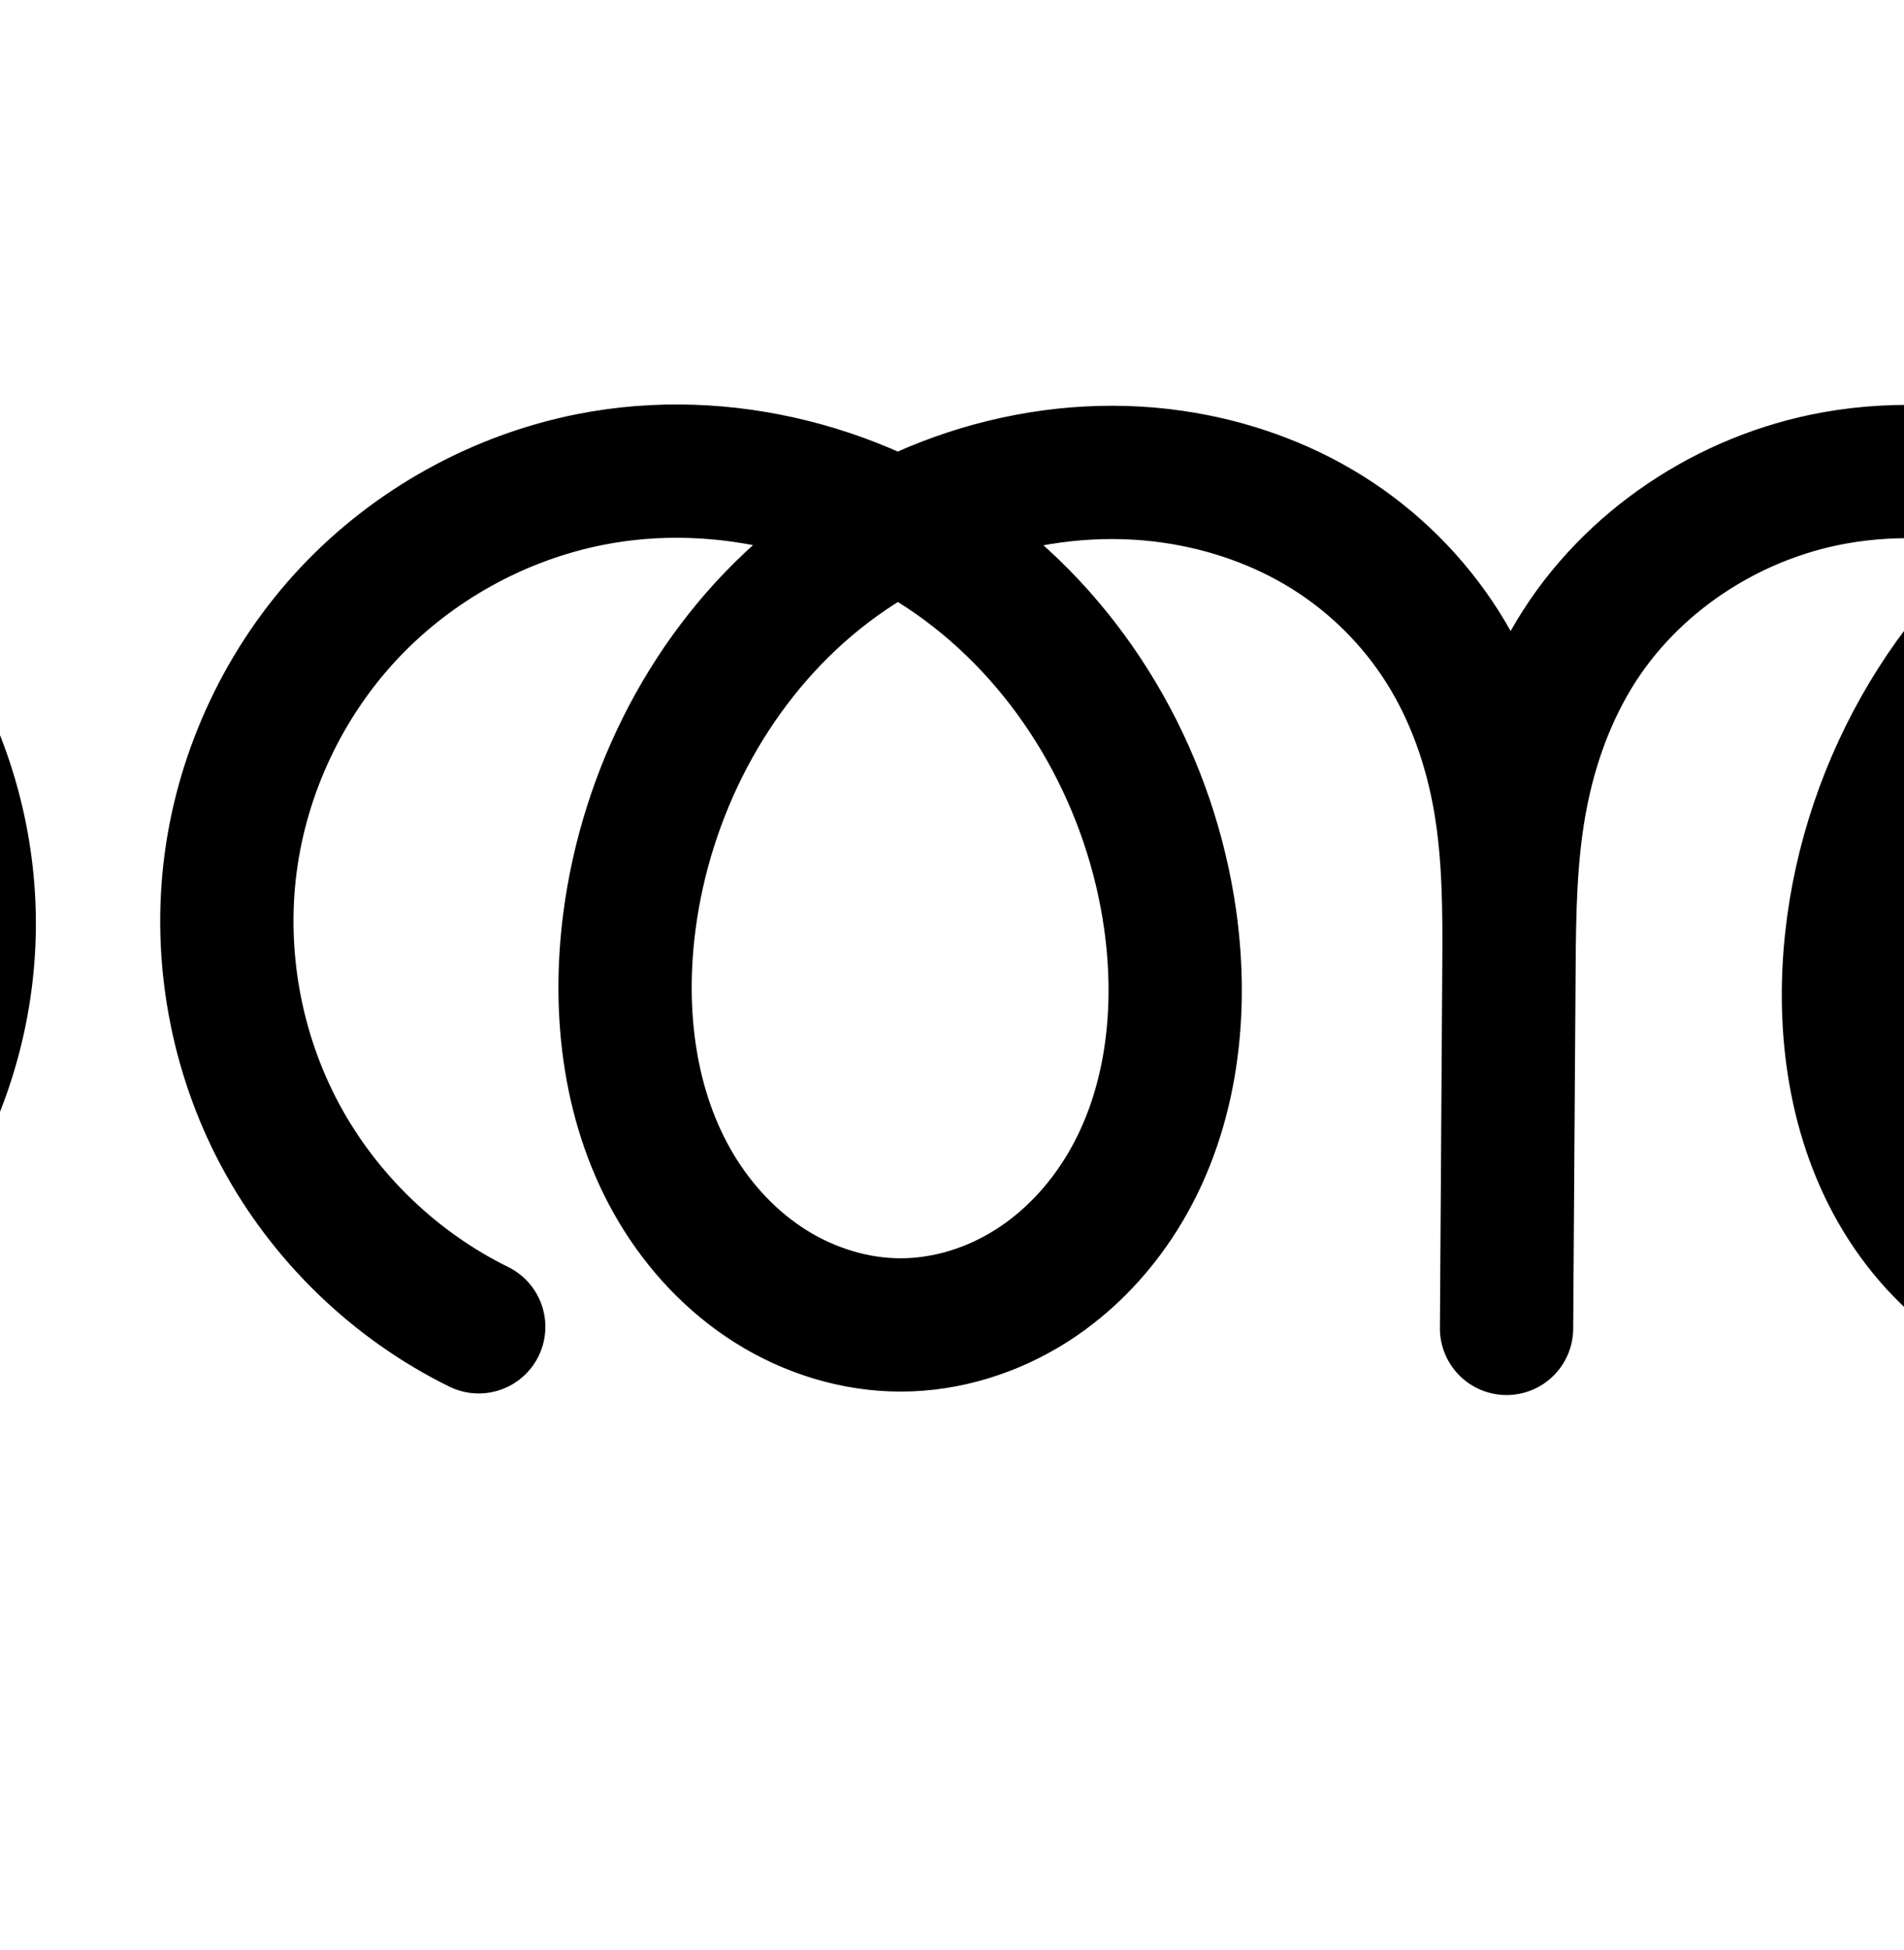 <?xml version="1.0" encoding="UTF-8" standalone="no"?>
<!-- Created with Inkscape (http://www.inkscape.org/) -->

<svg
   xmlns:dc="http://purl.org/dc/elements/1.1/"
   xmlns:cc="http://creativecommons.org/ns#"
   xmlns:rdf="http://www.w3.org/1999/02/22-rdf-syntax-ns#"
   xmlns:svg="http://www.w3.org/2000/svg"
   xmlns="http://www.w3.org/2000/svg"
   xmlns:sodipodi="http://sodipodi.sourceforge.net/DTD/sodipodi-0.dtd"
   xmlns:inkscape="http://www.inkscape.org/namespaces/inkscape"
   width="2000"
   height="2048"
   id="svg2992"
   version="1.1"
   inkscape:version="0.91 r13725"
   sodipodi:docname="ത്ത.svg">
  <defs
     id="defs5498">
    <inkscape:path-effect
       effect="spiro"
       id="path-effect3891"
       is_visible="true" />
    <inkscape:path-effect
       effect="spiro"
       id="path-effect4141-3-4-6-8"
       is_visible="true" />
    <inkscape:path-effect
       effect="spiro"
       id="path-effect4141-3-4-6-8-9"
       is_visible="true" />
    <inkscape:path-effect
       effect="spiro"
       id="path-effect4141-3-4-6-8-9-5"
       is_visible="true" />
    <inkscape:path-effect
       effect="spiro"
       id="path-effect4141-3-4-6-8-9-5-5"
       is_visible="true" />
    <inkscape:path-effect
       effect="spiro"
       id="path-effect4141-3-4-6-8-9-5-5-5"
       is_visible="true" />
    <inkscape:path-effect
       effect="spiro"
       id="path-effect4141-3-4-6-8-9-5-5-5-3"
       is_visible="true" />
    <inkscape:path-effect
       effect="spiro"
       id="path-effect4141-3-4-6-8-9-5-5-5-1"
       is_visible="true" />
    <inkscape:path-effect
       effect="spiro"
       id="path-effect4141-3-4-6-8-9-5-5-5-9"
       is_visible="true" />
    <inkscape:path-effect
       effect="spiro"
       id="path-effect4141-3-4-6-8-9-5-5-5-0"
       is_visible="true" />
    <inkscape:path-effect
       effect="spiro"
       id="path-effect4141-3-4-6-8-9-5-5-5-0-0"
       is_visible="true" />
    <inkscape:path-effect
       effect="spiro"
       id="path-effect4141-3-4-6-8-9-5-5-5-4"
       is_visible="true" />
    <inkscape:path-effect
       effect="spiro"
       id="path-effect4141-3-4-6-8-9-5-5-5-4-8"
       is_visible="true" />
    <inkscape:path-effect
       effect="spiro"
       id="path-effect4141-3-4-6-8-9-5-5-5-0-2"
       is_visible="true" />
    <inkscape:path-effect
       effect="spiro"
       id="path-effect4141-3-4-6-8-9-5-5-5-0-2-4"
       is_visible="true" />
    <inkscape:path-effect
       effect="spiro"
       id="path-effect4141-3-4-6-8-9-5-5-5-7"
       is_visible="true" />
  </defs>
  <sodipodi:namedview
     inkscape:window-height="844"
     inkscape:window-width="1600"
     inkscape:pageshadow="2"
     inkscape:pageopacity="0.0"
     borderopacity="1.0"
     bordercolor="#666666"
     pagecolor="#ffffff"
     id="base"
     showgrid="true"
     showguides="true"
     inkscape:guide-bbox="true"
     inkscape:zoom="0.32102648"
     inkscape:cx="1650.3256"
     inkscape:cy="-631.64378"
     inkscape:window-x="1600"
     inkscape:window-y="0"
     inkscape:current-layer="layer1"
     inkscape:window-maximized="1">
    <inkscape:grid
       type="xygrid"
       id="grid3769"
       empspacing="3"
       visible="true"
       enabled="true"
       snapvisiblegridlinesonly="true"
       spacingx="4px"
       units="px"
       dotted="true"
       spacingy="4px" />
    <sodipodi:guide
       orientation="0,1"
       position="-1040,1600"
       id="guide2985" />
    <sodipodi:guide
       orientation="0,1"
       position="-480,600"
       id="guide3939"
       inkscape:label=""
       inkscape:color="rgb(0,0,255)" />
  </sodipodi:namedview>
  <g
     inkscape:label="Layer 1"
     inkscape:groupmode="layer"
     id="layer1"
     transform="translate(0,1048)">
    <path
       style="fill:none;fill-rule:evenodd;stroke:#000000;stroke-width:140;stroke-linecap:round;stroke-linejoin:round;stroke-miterlimit:4;stroke-dasharray:none;stroke-opacity:1"
       d="m 2656.631,346.096 c 82.868,-35.371 155.115,-95.21 205.302,-170.041 50.186,-74.831 78.129,-164.383 79.404,-254.475 1.275,-90.093 -24.122,-180.399 -72.17,-256.621 -48.048,-76.221 -118.573,-138.081 -200.406,-175.784 -75.288,-34.687 -159.736,-48.902 -242.335,-41.901 -82.598,7.001 -163.189,35.088 -232.869,79.991 -139.359,89.806 -230.941,246.947 -248.771,411.775 -10.051,92.911 3.024,190.666 51.695,270.445 24.336,39.889 57.362,74.72 97.049,99.385 39.687,24.664 86.089,38.935 132.815,38.764 47.251,-0.173 94.05,-15.112 133.871,-40.547 39.822,-25.435 72.73,-61.126 96.779,-101.8 48.096,-81.348 59.974,-180.273 49.227,-274.163 -15.954,-139.378 -81.808,-274.102 -188.204,-365.538 -106.396,-91.437 -253.521,-136.496 -391.567,-111.515 -111.53,20.183 -214.269,88.094 -272.878,185.106 -29.305,48.506 -47.83,103.097 -57.523,158.932 -9.693,55.836 -10.587,112.777 -10.97,169.447 l -2.568,379.601 2.498,-381.909 c 0.377,-57.622 0.18,-115.566 -9.573,-172.358 -9.753,-56.792 -29.105,-112.242 -59.845,-160.981 -30.74,-48.739 -72.62,-90.388 -121.507,-120.892 -48.887,-30.504 -104.45,-49.886 -161.468,-58.211 -135.642,-19.806 -278.015,24.618 -382.681,113.139 -104.666,88.522 -171.447,218.762 -188.921,354.724 -12.279,95.541 -0.119,196.636 49.314,279.312 24.716,41.338 58.532,77.482 99.31,103.11 40.779,25.628 88.575,40.504 136.738,40.438 48.296,-0.066 96.181,-15.158 136.954,-41.044 40.773,-25.886 74.487,-62.326 98.993,-103.944 49.011,-83.234 60.305,-184.793 46.85,-280.443 -19.877,-141.299 -93.649,-275.392 -206.1,-363.227 -112.451,-87.835 -263.016,-126.97 -402.996,-99.291 -96.412,19.064 -186.472,69.011 -253.698,140.701 -67.226,71.69 -111.288,164.77 -124.123,262.207 -12.835,97.437 5.62,198.753 51.988,285.406 46.368,86.653 120.421,158.218 208.608,201.598"
       id="path4139-1-0-4-2-2-4-3-2"
       inkscape:path-effect="#path-effect4141-3-4-6-8-9-5-5-5"
       inkscape:original-d="m 2656.6311,346.0955 c 0,0 260.8181,-716.34808 12.1293,-856.92013 -247.3405,-139.81 -665.9379,171.7355 -723.9747,449.86483 -33.7867,161.9158 116.1592,409.56208 281.5597,408.5934 167.2666,-0.97961 304.0985,-251.003483 279.8771,-416.51 -36.2403,-247.63182 -332.2291,-513.90494 -579.7707,-477.05325 -203.2945,30.26459 -339.8132,283.21069 -341.3712,513.485146 l -2.5683,379.600504 2.4985,-381.908504 C 1586.7645,-302.81125 1437.8581,-518.01414 1232.6171,-547.19488 988.84724,-581.85357 696.7422,-322.94719 661.01526,-79.3316 636.34137,88.915247 776.33212,344.1216 946.37756,343.5284 1116.6589,342.93438 1257.5363,86.002163 1229.1745,-81.9017 1186.7134,-333.27458 855.36378,-642.56389 620.07856,-544.42043 343.93909,-429.23562 117.34602,47.502163 502.85376,345.4915"
       inkscape:connector-curvature="0"
       sodipodi:nodetypes="caaaaascsaaaaac" />
    <path
       style="color:#000000;font-style:normal;font-variant:normal;font-weight:normal;font-stretch:normal;font-size:medium;line-height:normal;font-family:sans-serif;text-indent:0;text-align:start;text-decoration:none;text-decoration-line:none;text-decoration-style:solid;text-decoration-color:#000000;letter-spacing:normal;word-spacing:normal;text-transform:none;direction:ltr;block-progression:tb;writing-mode:lr-tb;baseline-shift:baseline;text-anchor:start;white-space:normal;clip-rule:nonzero;display:inline;overflow:visible;visibility:visible;opacity:1;isolation:auto;mix-blend-mode:normal;color-interpolation:sRGB;color-interpolation-filters:linearRGB;solid-color:#000000;solid-opacity:1;fill:#000000;fill-opacity:1;fill-rule:evenodd;stroke:none;stroke-width:140;stroke-linecap:round;stroke-linejoin:round;stroke-miterlimit:4;stroke-dasharray:none;stroke-dashoffset:0;stroke-opacity:1;color-rendering:auto;image-rendering:auto;shape-rendering:auto;text-rendering:auto;enable-background:accumulate"
       d="m -499.902,-617.488 c -17.773,-0.192 -35.558,0.462 -53.285,1.965 -65.865,5.582 -130.137,22.796 -189.857,49.977 -97.932,-44.904 -208.491,-61.889 -316.67,-42.312 -131.193,23.741 -250.474,102.165 -320.328,217.791 -2.38,3.94 -4.543,7.967 -6.797,11.959 -3.846,-6.864 -7.836,-13.671 -12.062,-20.373 -36.445,-57.785 -85.727,-106.788 -143.658,-142.936 -57.799,-36.065 -122.456,-58.459 -188.41,-68.09 -102.556,-14.975 -206.522,1.488 -299.697,42.684 -104.657,-46.242 -222.537,-61.855 -336.533,-39.314 -111.099,21.968 -213.715,78.878 -291.182,161.488 -77.467,82.61 -127.673,188.667 -142.463,300.947 -14.79,112.28 6.238,227.721 59.67,327.574 53.431,99.853 137.809,181.396 239.43,231.385 a 70.007,70.007 0 1 0 61.797,-125.625 c -74.753,-36.772 -138.482,-98.36 -177.787,-171.812 -39.305,-73.453 -55.187,-160.642 -44.307,-243.236 10.88,-82.594 48.798,-162.698 105.783,-223.467 56.985,-60.769 134.489,-103.754 216.215,-119.914 51.238,-10.131 104.954,-9.496 157.236,0.562 -111.135,100.252 -180.457,240.26 -199.307,386.934 -13.819,107.528 -1.074,224.249 58.662,324.156 29.925,50.049 71.02,94.326 122.143,126.455 51.31,32.247 111.442,51.258 174.082,51.172 62.815,-0.086 123.061,-19.368 174.377,-51.947 51.128,-32.46 92.109,-77.11 121.793,-127.521 59.257,-100.636 71.008,-217.944 55.848,-325.713 -20.549,-146.081 -91.61,-284.324 -202.356,-383.369 42.021,-7.668 84.851,-8.968 126.367,-2.906 48.083,7.021 94.552,23.389 134.527,48.332 39.842,24.861 74.321,59.154 99.356,98.848 25.032,39.689 41.637,86.427 50.062,135.486 8.435,49.118 8.938,102.897 8.564,160.053 l -2.494,381.438 -0,0.455 0,0.016 a 70.007,70.007 0 0 0 139.996,0.932 l 0,-0.016 2.568,-379.586 c 0.381,-56.251 1.494,-109.299 9.939,-157.947 8.437,-48.602 24.434,-94.921 48.471,-134.707 47.363,-78.398 133.56,-135.797 225.428,-152.422 46.374,-8.392 94.799,-6.99 142.063,2.617 -115.811,104.076 -189.065,251.362 -205.787,405.941 -11.313,104.584 2.522,217.706 61.531,314.43 29.565,48.461 69.864,91.313 119.857,122.383 50.182,31.187 108.872,49.534 170.02,49.311 61.837,-0.226 120.987,-19.421 171.297,-51.555 50.113,-32.008 90.197,-75.852 119.354,-125.166 58.18,-98.403 70.559,-212.551 58.518,-317.75 C -415.07,-219.596 -483.11,-364.124 -595.889,-467.721 c 18.023,-3.93 36.243,-6.753 54.523,-8.303 70.652,-5.988 143.311,6.325 207.133,35.729 69.287,31.922 129.799,85 170.48,149.535 40.681,64.535 62.474,142.022 61.395,218.301 -1.08,76.279 -25.058,153.119 -67.549,216.477 -42.491,63.358 -104.482,114.702 -174.645,144.65 a 70.007,70.007 0 1 0 54.959,128.76 C -194.018,376.633 -111.514,308.3 -53.633,221.996 4.248,135.692 36.156,33.427 37.627,-70.479 39.098,-174.384 10.096,-277.51 -45.318,-365.418 -100.733,-453.326 -181.269,-523.966 -275.65,-567.449 c -70.488,-32.476 -147.238,-49.205 -224.252,-50.039 z m -1530.521,208.867 c 12.689,7.911 24.967,16.439 36.707,25.609 96.919,75.703 162.472,194.123 179.871,317.813 11.75,83.531 0.913,169.341 -37.852,235.174 -19.327,32.823 -45.774,61.054 -76.191,80.365 -30.23,19.192 -65.754,30.094 -99.531,30.141 -33.686,0.046 -69.148,-10.696 -99.395,-29.705 -30.435,-19.127 -56.971,-47.139 -76.478,-79.766 -39.129,-65.443 -50.703,-150.913 -39.965,-234.467 15.32,-119.203 74.668,-234.058 164.695,-310.199 15.118,-12.786 31.28,-24.402 48.139,-34.965 z M -743.59,-406 c 14.758,9.686 28.957,20.172 42.283,31.625 91.447,78.59 150.223,197.594 164.281,320.412 9.453,82.581 -1.925,166.283 -39.938,230.576 -18.94,32.034 -44.673,59.57 -74.203,78.432 -29.334,18.736 -63.782,29.422 -96.447,29.541 -32.305,0.118 -66.418,-10.077 -95.609,-28.219 -29.38,-18.259 -55.134,-45.069 -74.24,-76.387 a 70.007,70.007 0 0 0 -0.002,0 C -955.799,117.146 -968.11,34.76 -959.322,-46.479 -943.797,-189.997 -862.674,-328.592 -743.59,-406 Z"
       id="path4139-1-0-4-2-2-4-3-2-5"
       inkscape:connector-curvature="0" />
    <path
       style="fill:none;fill-rule:evenodd;stroke:#000000;stroke-width:120;stroke-linecap:round;stroke-linejoin:round;stroke-miterlimit:4;stroke-dasharray:none;stroke-opacity:1"
       d="m 4451.794,1055.849 c 55.868,-23.847 104.576,-64.189 138.411,-114.639 33.835,-50.45 52.673,-110.824 53.533,-171.563 0.86,-60.739 -16.263,-121.622 -48.656,-173.009 -32.393,-51.387 -79.94,-93.092 -135.111,-118.51 -50.758,-23.385 -107.692,-32.969 -163.378,-28.249 -55.686,4.72 -110.019,23.656 -156.996,53.929 -93.953,60.546 -155.697,166.488 -167.718,277.612 -6.776,62.639 2.039,128.544 34.852,182.329 16.407,26.893 38.672,50.375 65.429,67.004 26.756,16.628 58.04,26.249 89.542,26.134 31.856,-0.116 63.407,-10.188 90.254,-27.336 26.847,-17.148 49.034,-41.21 65.246,-68.632 32.426,-54.844 40.434,-121.537 33.188,-184.836 -10.756,-93.966 -55.154,-184.795 -126.884,-246.44 -71.73,-61.645 -170.92,-92.024 -263.988,-75.182 -75.192,13.607 -144.457,59.392 -183.97,124.796 -19.757,32.702 -32.246,69.506 -38.781,107.15 -6.535,37.644 -7.137,76.032 -7.396,114.238 l -1.731,255.92 1.684,-257.476 c 0.254,-38.848 0.121,-77.913 -6.454,-116.201 -6.575,-38.288 -19.622,-75.671 -40.347,-108.531 -20.724,-32.859 -48.959,-60.938 -81.918,-81.504 -32.959,-20.565 -70.418,-33.632 -108.859,-39.245 -91.448,-13.353 -187.433,16.597 -257.997,76.277 -70.564,59.68 -115.587,147.485 -127.367,239.149 -8.278,64.412 -0.08,132.569 33.247,188.307 16.663,27.869 39.461,52.237 66.953,69.515 27.492,17.278 59.716,27.307 92.186,27.263 32.56,-0.045 64.844,-10.219 92.332,-27.671 27.488,-17.452 50.218,-42.02 66.739,-70.077 33.042,-56.115 40.657,-124.584 31.585,-189.07 -13.4,-95.261 -63.136,-185.665 -138.949,-244.882 -75.813,-59.217 -177.321,-85.601 -271.693,-66.941 -64.999,12.853 -125.716,46.526 -171.039,94.858 -45.323,48.332 -75.029,111.085 -83.682,176.776 -8.653,65.691 3.789,133.996 35.05,192.416 31.261,58.42 81.186,106.668 140.64,135.914"
       id="path4139-1-0-4-2-2-4-3-2-0"
       inkscape:path-effect="#path-effect4141-3-4-6-8-9-5-5-5-0"
       inkscape:original-d="m 4451.7943,1055.8489 c 0,0 175.8393,-482.95019 8.1774,-577.72155 -166.7529,-94.25763 -448.9644,115.78125 -488.0919,303.29147 -22.7784,109.161 78.3127,276.11998 189.823,275.46698 112.7684,-0.6605 205.0181,-169.22243 188.6885,-280.80422 -24.4326,-166.94931 -223.9834,-346.46628 -390.8719,-321.62146 -137.0578,20.40389 -229.0965,190.936 -230.1469,346.18325 l -1.7314,255.92043 1.6844,-257.47645 c 1.1823,-180.7208 -99.2079,-325.80706 -237.578,-345.48023 -164.3457,-23.36631 -361.2781,151.18411 -385.3646,315.42574 -16.6347,113.42925 77.7447,285.48524 192.3866,285.08534 114.8009,-0.4006 209.7781,-173.62005 190.657,-286.81807 C 3460.8,597.82867 3237.4095,389.31092 3078.7841,455.47761 2892.6154,533.13332 2739.85,854.54208 2999.753,1055.4417"
       inkscape:connector-curvature="0"
       sodipodi:nodetypes="caaaaascsaaaaac" />
    <path
       style="color:#000000;font-style:normal;font-variant:normal;font-weight:normal;font-stretch:normal;font-size:medium;line-height:normal;font-family:sans-serif;text-indent:0;text-align:start;text-decoration:none;text-decoration-line:none;text-decoration-style:solid;text-decoration-color:#000000;letter-spacing:normal;word-spacing:normal;text-transform:none;direction:ltr;block-progression:tb;writing-mode:lr-tb;baseline-shift:baseline;text-anchor:start;white-space:normal;clip-rule:nonzero;display:inline;overflow:visible;visibility:visible;opacity:1;isolation:auto;mix-blend-mode:normal;color-interpolation:sRGB;color-interpolation-filters:linearRGB;solid-color:#000000;solid-opacity:1;fill:#000000;fill-opacity:1;fill-rule:evenodd;stroke:none;stroke-width:120;stroke-linecap:round;stroke-linejoin:round;stroke-miterlimit:4;stroke-dasharray:none;stroke-dashoffset:0;stroke-opacity:1;color-rendering:auto;image-rendering:auto;shape-rendering:auto;text-rendering:auto;enable-background:accumulate"
       d="m 6156.221,1155.838 c -8.261,0.173 -16.519,0.61 -24.76,1.308 -43.924,3.723 -86.705,14.976 -126.721,32.492 -66.974,-29.586 -142.084,-40.537 -215.971,-27.166 -88.229,15.966 -168.466,67.045 -218.264,142.9 -25.332,-38.834 -58.863,-71.823 -98.201,-96.369 -40.597,-25.332 -85.853,-40.981 -131.953,-47.713 -69.812,-10.194 -140.307,0.333 -203.855,27.367 -71.551,-30.468 -151.636,-40.366 -229.416,-24.986 -77.588,15.342 -149.066,54.983 -203.166,112.676 -54.1,57.693 -89.073,131.569 -99.402,209.982 -10.329,78.413 4.32,158.824 41.635,228.559 37.315,69.734 96.088,126.535 167.057,161.445 a 60.006,60.006 0 1 0 52.969,-107.678 c -47.939,-23.582 -89.014,-63.277 -114.221,-110.383 -25.206,-47.106 -35.444,-103.303 -28.467,-156.272 6.977,-52.968 31.418,-104.599 67.963,-143.57 36.545,-38.971 86.499,-66.676 138.91,-77.039 24.598,-4.864 50.184,-5.792 75.654,-3.248 -66.125,67.964 -107.238,157.18 -119.205,250.295 -9.599,74.687 -0.897,156.237 41.262,226.746 21.128,35.336 50.165,66.673 86.523,89.523 36.519,22.952 79.315,36.525 124.195,36.463 45.005,-0.062 87.882,-13.828 124.408,-37.018 36.364,-23.087 65.323,-54.691 86.283,-90.287 41.825,-71.031 49.831,-152.998 39.299,-227.871 -13.022,-92.574 -55.175,-180.475 -121.002,-247.522 18.559,-1.545 37.125,-1.088 55.238,1.557 30.782,4.495 60.446,14.98 85.766,30.779 25.206,15.728 47.097,37.502 62.932,62.607 15.832,25.102 26.524,55.018 31.961,86.678 5.446,31.711 5.841,67.204 5.59,105.652 l -1.682,257.062 0,0.4 0,0.014 a 60.006,60.006 0 0 0 119.996,0.799 l 0,-0.014 1.732,-255.906 c 0.256,-37.847 1.048,-72.898 6.514,-104.381 a 60.006,60.006 0 0 0 0,-0 c 5.458,-31.443 15.778,-61.157 31.02,-86.385 29.874,-49.449 84.96,-86.224 143.299,-96.781 21.467,-3.885 43.727,-4.422 65.943,-2.102 -69.509,70.768 -113.248,164.911 -123.92,263.566 -7.859,72.645 1.611,151.722 43.285,220.031 20.889,34.24 49.388,64.596 84.978,86.715 35.752,22.219 77.569,35.334 121.432,35.174 44.358,-0.162 86.495,-13.88 122.332,-36.77 35.668,-22.782 64.006,-53.834 84.598,-88.662 41.069,-69.462 49.505,-149.203 41.15,-222.195 -10.932,-95.505 -51.602,-187.967 -119.164,-258.326 3.606,-0.454 7.209,-0.961 10.822,-1.268 45.447,-3.852 92.276,4.1 133.205,22.957 44.416,20.464 83.38,54.642 109.459,96.012 26.079,41.37 40.112,91.265 39.42,140.164 -0.692,48.899 -16.132,98.377 -43.371,138.992 -27.239,40.615 -67.155,73.677 -112.133,92.875 a 60.006,60.006 0 1 0 47.108,110.367 c 66.759,-28.495 124.257,-76.118 164.688,-136.402 40.43,-60.284 62.67,-131.554 63.697,-204.133 1.027,-72.579 -19.185,-144.451 -57.892,-205.856 -38.708,-61.404 -94.836,-110.634 -160.762,-141.008 -53.013,-24.424 -110.968,-36.065 -168.793,-34.85 z m -1019.689,168.83 c 5.793,3.845 11.488,7.825 16.947,12.09 62.499,48.818 105.192,125.788 116.469,205.955 7.61,54.098 0.387,109.068 -23.873,150.268 -12.082,20.52 -28.583,38.051 -47.195,49.867 -18.451,11.714 -40.14,18.296 -60.256,18.324 -20.062,0.028 -41.713,-6.458 -60.178,-18.062 -18.626,-11.706 -35.184,-29.103 -47.383,-49.506 -24.495,-40.968 -32.192,-95.732 -25.234,-149.869 9.934,-77.298 48.587,-151.917 106.603,-200.984 7.653,-6.472 15.724,-12.487 24.1,-18.082 z m 867.711,2.008 c 6.944,4.877 13.687,10.02 20.094,15.525 58.917,50.633 97.248,127.986 106.379,207.758 6.136,53.606 -1.442,107.252 -25.225,147.477 -11.834,20.016 -27.87,37.088 -45.897,48.602 -17.858,11.406 -38.822,17.832 -58.176,17.902 -19.141,0.07 -39.892,-6.056 -57.652,-17.094 -17.922,-11.138 -33.954,-27.745 -45.879,-47.291 -23.953,-39.261 -32.114,-91.995 -26.42,-144.629 9.75,-90.135 59.81,-177.533 132.775,-228.25 z"
       id="path4139-1-0-4-2-2-4-3-2-0-7"
       inkscape:connector-curvature="0" />
    <path
       style="fill:none;fill-rule:evenodd;stroke:#000000;stroke-width:70;stroke-linecap:round;stroke-linejoin:round;stroke-miterlimit:4;stroke-dasharray:none;stroke-opacity:1"
       d="m 7695.713,380.285 c 88.628,-37.458 165.969,-101.17 219.703,-180.987 53.734,-79.817 83.663,-175.447 85.021,-271.656 1.358,-96.209 -25.861,-192.645 -77.321,-273.947 -51.46,-81.302 -126.972,-147.17 -214.508,-187.114 -80.166,-36.581 -169.974,-51.398 -257.757,-43.717 -87.783,7.681 -173.374,37.722 -247.371,85.567 -147.995,95.69 -245.26,262.645 -264.518,437.825 -10.882,98.988 2.82,203.19 54.54,288.29 25.86,42.55 61.004,79.719 103.272,106.039 42.268,26.32 91.718,41.545 141.51,41.339 50.335,-0.208 100.176,-16.183 142.555,-43.343 42.379,-27.16 77.366,-65.246 102.904,-108.621 51.076,-86.751 63.543,-192.131 52.075,-292.146 -17.011,-148.358 -86.753,-291.869 -199.784,-389.457 -113.031,-97.587 -269.635,-145.893 -416.561,-119.208 -118.773,21.571 -228.018,94.227 -290.242,197.671 -31.112,51.722 -50.757,109.887 -61.035,169.364 -10.277,59.477 -11.223,120.12 -11.63,180.477 l -2.73,404.755 2.656,-407.216 c 0.4,-61.367 0.195,-123.074 -10.146,-183.565 -10.341,-60.491 -30.863,-119.568 -63.499,-171.539 -32.636,-51.971 -77.131,-96.433 -129.124,-129.033 -51.993,-32.6 -111.137,-53.357 -171.856,-62.263 -144.37,-21.176 -295.907,26.443 -407.104,120.923 -111.197,94.48 -181.934,233.222 -200.557,377.944 -13.097,101.773 -0.336,209.464 52.159,297.632 26.248,44.084 62.199,82.656 105.597,110.023 43.398,27.367 94.302,43.275 145.608,43.226 51.464,-0.049 102.494,-16.155 145.915,-43.78 43.421,-27.626 79.293,-66.514 105.329,-110.907 52.072,-88.785 63.875,-197.029 49.393,-298.934 -21.352,-150.245 -99.709,-292.815 -219.15,-386.426 -119.441,-93.611 -279.399,-135.671 -428.371,-106.742 -103.047,20.011 -199.397,73.137 -271.317,149.6 -71.92,76.463 -119.052,175.883 -132.721,279.961 -13.669,104.078 6.193,212.297 55.93,304.737 49.737,92.441 129.102,168.644 223.487,214.584"
       id="path4139-1-0-4-2-2-4-3-2-06"
       inkscape:path-effect="#path-effect4141-3-4-6-8-9-5-5-5-4"
       inkscape:original-d="m 7695.7131,380.28452 c 0,0 277.2718,-763.81712 12.8945,-913.70423 -262.944,-149.07458 -707.9486,183.11562 -769.6465,479.675278 -35.9182,172.645212 123.487,436.701842 299.3218,435.668972 177.8186,-1.04452 323.2825,-267.63632 297.5331,-444.110168 -38.5265,-264.041222 -353.1877,-547.959042 -616.3454,-508.665342 -216.1194,32.27008 -361.2504,301.97774 -362.9067,547.511403 l -2.7303,404.754867 2.6562,-407.215808 c 1.8643,-285.821742 -156.4359,-515.285122 -374.6244,-546.399532 -259.1481,-36.95535 -569.6805,239.10754 -607.6612,498.866394 -26.2305,179.395776 122.5914,451.513466 303.3643,450.880956 181.0235,-0.63339 330.7881,-274.5913 300.6371,-453.621364 C 6133.0659,-344.10424 5780.8131,-673.88867 5530.685,-569.24174 5237.1252,-446.42417 4996.2375,61.904796 5406.065,379.6405"
       inkscape:connector-curvature="0"
       sodipodi:nodetypes="caaaaascsaaaaac" />
    <path
       style="color:#000000;font-style:normal;font-variant:normal;font-weight:normal;font-stretch:normal;font-size:medium;line-height:normal;font-family:sans-serif;text-indent:0;text-align:start;text-decoration:none;text-decoration-line:none;text-decoration-style:solid;text-decoration-color:#000000;letter-spacing:normal;word-spacing:normal;text-transform:none;direction:ltr;block-progression:tb;writing-mode:lr-tb;baseline-shift:baseline;text-anchor:start;white-space:normal;clip-rule:nonzero;display:inline;overflow:visible;visibility:visible;opacity:1;isolation:auto;mix-blend-mode:normal;color-interpolation:sRGB;color-interpolation-filters:linearRGB;solid-color:#000000;solid-opacity:1;fill:#000000;fill-opacity:1;fill-rule:evenodd;stroke:none;stroke-width:70;stroke-linecap:round;stroke-linejoin:round;stroke-miterlimit:4;stroke-dasharray:none;stroke-dashoffset:0;stroke-opacity:1;color-rendering:auto;image-rendering:auto;shape-rendering:auto;text-rendering:auto;enable-background:accumulate"
       d="m 7116.658,-1766.094 c -17.637,-0.143 -35.281,0.552 -52.857,2.09 -70.957,6.209 -140.289,26.055 -203.955,57.412 -101.414,-50.828 -217.952,-71.16 -330.629,-50.695 -128.656,23.366 -246.161,101.32 -313.981,214.066 -16.771,27.88 -30.358,57.299 -41.133,87.584 -11.62,-33.322 -26.612,-65.614 -45.619,-95.881 -35.474,-56.489 -83.656,-104.638 -140.17,-140.072 -56.449,-35.394 -120.153,-57.675 -185.369,-67.24 -107.213,-15.726 -217.037,3.635 -313.844,50.305 -107.739,-51.456 -231.022,-70.002 -349.088,-47.074 -110.419,21.442 -213.076,78.045 -290.141,159.978 -77.065,81.933 -127.281,187.859 -141.928,299.383 -14.647,111.524 6.515,226.825 59.811,325.879 53.295,99.054 137.855,180.244 238.992,229.471 a 35.004,35.004 0 1 0 30.635,-62.941 c -87.633,-42.654 -161.804,-113.87 -207.982,-199.697 -46.179,-85.828 -64.742,-186.964 -52.051,-283.596 12.691,-96.632 56.739,-189.546 123.514,-260.539 66.775,-70.993 156.819,-120.641 252.494,-139.221 85.954,-16.691 176.67,-7.73 259.815,22.457 -15.581,10.735 -30.648,22.221 -45.072,34.477 -118.499,100.685 -192.915,247.108 -212.609,400.148 -13.863,107.728 -0.828,223.214 56.801,320.004 28.844,48.444 68.428,91.093 117,121.723 48.667,30.69 105.748,48.677 164.311,48.621 58.745,-0.056 115.968,-18.265 164.67,-49.25 48.606,-30.925 88.112,-73.931 116.732,-122.73 57.185,-97.503 69.194,-213.619 53.853,-321.564 -22.596,-159 -105.039,-309.379 -232.211,-409.049 -10.098,-7.914 -20.546,-15.351 -31.146,-22.562 72.818,-26.48 151.467,-36.082 227.285,-24.961 56.222,8.246 110.806,27.481 158.344,57.287 47.472,29.765 88.278,70.541 118.076,117.992 29.798,47.45 48.956,102.182 58.639,158.822 9.688,56.67 10.045,116.304 9.646,177.44 l -2.654,406.98 -0,0.229 0,0.008 a 35.004,35.004 0 0 0 69.998,0.465 l 0,-0.008 2.731,-404.748 c 0.406,-60.149 1.462,-118.856 11.121,-174.754 9.655,-55.875 28.045,-109.915 56.537,-157.281 56.628,-94.141 157.613,-161.499 266.504,-181.275 80.886,-14.69 165.841,-4.372 243.625,25.586 -149.107,103.238 -245.446,273.758 -265.18,453.26 -11.523,104.812 2.541,216.699 59.422,310.291 28.471,46.846 67.252,88.039 114.682,117.572 47.524,29.593 103.132,46.864 160.154,46.629 57.645,-0.238 113.669,-18.353 161.295,-48.875 47.526,-30.458 86.095,-72.63 114.18,-120.33 56.1,-95.284 68.798,-208.26 56.686,-313.891 -17.954,-156.576 -91.195,-307.937 -211.684,-411.963 -13.207,-11.402 -27.046,-22.055 -41.272,-32.162 43.786,-16.835 89.735,-27.901 136.269,-31.973 81.824,-7.16 165.744,6.727 240.176,40.691 81.231,37.067 151.711,98.546 199.465,173.992 47.754,75.446 73.158,165.454 71.898,254.734 -1.26,89.28 -29.195,178.535 -79.059,252.604 -49.864,74.068 -122.05,133.533 -204.295,168.293 a 35.004,35.004 0 1 0 27.25,64.479 c 95.012,-40.156 177.507,-108.114 235.111,-193.68 57.604,-85.566 89.529,-187.57 90.984,-290.709 1.456,-103.139 -27.578,-206.001 -82.744,-293.158 -55.166,-87.157 -135.712,-157.417 -229.553,-200.238 -69.794,-31.848 -146.054,-48.214 -222.478,-48.832 z m -1627.184,136.639 c 22.389,12.547 43.843,26.711 63.99,42.502 111.711,87.553 185.983,222.314 206.09,363.803 13.623,95.864 2.028,196.237 -44.932,276.305 -23.452,39.986 -55.692,74.755 -93.928,99.082 -38.141,24.266 -82.976,38.269 -127.16,38.311 -44.05,0.042 -88.777,-13.786 -126.906,-37.83 -38.224,-24.104 -70.54,-58.6 -94.191,-98.324 -47.362,-79.546 -59.85,-179.441 -47.52,-275.26 17.553,-136.403 84.612,-267.463 188.506,-355.738 23.522,-19.985 49.108,-37.594 76.051,-52.85 z m 1370.092,2.529 c 24.617,14.567 48.016,31.146 69.594,49.775 105.574,91.149 171.814,226.811 187.883,366.951 10.824,94.398 -1.411,192.185 -47.463,270.402 -22.992,39.051 -54.395,73.049 -91.627,96.91 -37.132,23.797 -80.79,37.635 -123.814,37.812 -42.562,0.176 -85.854,-13.004 -122.865,-36.051 -37.106,-23.106 -68.614,-56.252 -91.863,-94.506 -46.56,-76.609 -59.9,-173.125 -49.658,-266.289 18.124,-164.858 110.452,-322.85 248.73,-412.258 6.896,-4.459 13.979,-8.624 21.084,-12.748 z"
       id="path4139-1-0-4-2-2-4-3-2-06-1"
       inkscape:connector-curvature="0" />
    <path
       style="fill:none;fill-rule:evenodd;stroke:#000000;stroke-width:60;stroke-linecap:round;stroke-linejoin:round;stroke-miterlimit:4;stroke-dasharray:none;stroke-opacity:1"
       d="m 6940.396,1085.667 c 61.745,-25.886 115.668,-70.11 153.137,-125.596 37.469,-55.485 58.345,-122.026 59.288,-188.971 0.943,-66.945 -18.052,-134.047 -53.944,-190.565 -35.892,-56.518 -88.548,-102.243 -149.54,-129.857 -55.649,-25.195 -117.929,-35.301 -178.772,-29.841 -60.843,5.46 -120.134,26.388 -171.391,59.62 -102.514,66.463 -169.892,182.153 -183.414,303.577 -7.656,68.748 1.732,141.147 37.576,200.308 17.922,29.581 42.306,55.429 71.652,73.732 29.347,18.303 63.698,28.889 98.284,28.733 34.954,-0.158 69.558,-11.286 98.964,-30.183 29.406,-18.897 53.662,-45.383 71.352,-75.53 35.379,-60.295 43.931,-133.474 35.956,-202.926 -11.822,-102.959 -60.021,-202.615 -138.34,-270.486 -78.319,-67.871 -186.999,-101.588 -288.957,-83.016 -82.46,15.02 -158.21,65.65 -201.302,137.541 -21.546,35.946 -35.138,76.344 -42.248,117.645 -7.11,41.301 -7.763,83.406 -8.045,125.313 l -1.893,281.289 1.841,-282.999 c 0.277,-42.606 0.137,-85.448 -7.016,-127.45 -7.153,-42.003 -21.352,-83.032 -43.954,-119.151 -22.602,-36.118 -53.432,-67.048 -89.491,-89.746 -36.058,-22.698 -77.104,-37.174 -119.257,-43.379 -100.185,-14.748 -205.346,18.486 -282.394,84.198 -77.049,65.712 -125.944,162.06 -138.882,262.495 -9.104,70.673 -0.351,145.456 36.011,206.737 18.181,30.64 43.106,57.465 73.219,76.507 30.113,19.042 65.456,30.123 101.085,30.102 35.748,-0.021 71.195,-11.223 101.341,-30.435 30.146,-19.213 55.032,-46.257 73.073,-77.118 36.084,-61.722 44.15,-136.923 34.009,-207.696 -14.927,-104.179 -69.211,-203.03 -151.958,-268.061 -82.747,-65.031 -193.583,-94.447 -296.952,-74.671 -71.752,13.727 -138.895,50.573 -189.013,103.725 -50.117,53.152 -82.957,122.343 -92.447,194.777 -9.49,72.435 4.418,147.75 39.151,212.019 34.733,64.269 90.118,117.168 155.913,148.916"
       id="path4139-1-0-4-2-2-4-3-2-0-1"
       inkscape:path-effect="#path-effect4141-3-4-6-8-9-5-5-5-0-2"
       inkscape:original-d="m 6940.3961,1085.6671 c 0,0 192.2258,-530.8233 8.9395,-634.98901 -182.2926,-103.60105 -490.8032,127.25824 -533.577,333.35568 -24.9011,119.98175 85.6106,303.49073 207.5125,302.77303 123.2773,-0.7259 224.1237,-185.99683 206.2724,-308.63933 -26.7095,-183.49841 -244.8564,-380.81023 -427.2971,-353.50267 -149.8302,22.42646 -250.446,209.86282 -251.5942,380.49919 l -1.8928,281.28891 1.8414,-282.99918 c 1.2925,-198.63502 -108.4531,-358.10316 -259.7178,-379.72647 -179.661,-25.68251 -394.9454,166.17046 -421.2766,346.69278 -18.1849,124.67309 84.9897,313.78437 210.315,313.34487 125.4993,-0.4403 229.3273,-190.83041 208.4243,-315.24936 -31.2941,-186.27057 -275.5024,-415.45794 -448.9099,-342.73238 -203.5178,85.35345 -370.5194,438.62232 -86.396,659.43634"
       inkscape:connector-curvature="0"
       sodipodi:nodetypes="caaaaascsaaaaac" />
    <path
       style="color:#000000;font-style:normal;font-variant:normal;font-weight:normal;font-stretch:normal;font-size:medium;line-height:normal;font-family:sans-serif;text-indent:0;text-align:start;text-decoration:none;text-decoration-line:none;text-decoration-style:solid;text-decoration-color:#000000;letter-spacing:normal;word-spacing:normal;text-transform:none;direction:ltr;block-progression:tb;writing-mode:lr-tb;baseline-shift:baseline;text-anchor:start;white-space:normal;clip-rule:nonzero;display:inline;overflow:visible;visibility:visible;opacity:1;isolation:auto;mix-blend-mode:normal;color-interpolation:sRGB;color-interpolation-filters:linearRGB;solid-color:#000000;solid-opacity:1;fill:#000000;fill-opacity:1;fill-rule:evenodd;stroke:none;stroke-width:60;stroke-linecap:round;stroke-linejoin:round;stroke-miterlimit:4;stroke-dasharray:none;stroke-dashoffset:0;stroke-opacity:1;color-rendering:auto;image-rendering:auto;shape-rendering:auto;text-rendering:auto;enable-background:accumulate"
       d="m 9622.475,413.561 c -8.27,0.215 -16.535,0.692 -24.777,1.432 -48.665,4.367 -96.165,17.866 -139.961,39.031 -70.91,-35.196 -152.218,-49.197 -231.051,-34.838 -90.966,16.569 -173.789,71.772 -221.658,151.633 -9.13,15.232 -16.889,31.099 -23.449,47.369 -7.294,-18.37 -16.077,-36.236 -26.701,-53.213 -25.024,-39.989 -59.009,-74.084 -98.942,-99.221 -39.878,-25.102 -84.841,-40.896 -130.869,-47.672 -74.864,-11.021 -151.357,2.299 -218.945,34.525 -74.975,-35.243 -160.391,-47.964 -242.508,-32.254 -78.091,14.94 -150.657,54.762 -205.201,112.609 -54.545,57.847 -90.039,132.627 -100.367,211.461 -10.328,78.834 4.702,160.234 42.504,230.18 37.802,69.946 97.661,127.117 169.268,161.67 a 30.003,30.003 0 1 0 26.076,-54.037 c -59.982,-28.943 -110.894,-77.569 -142.559,-136.16 -31.665,-58.591 -44.449,-127.822 -35.797,-193.857 8.652,-66.036 38.84,-129.638 84.529,-178.094 45.69,-48.456 107.409,-82.327 172.822,-94.842 54.907,-10.504 112.72,-5.553 166.475,12.174 -7.694,5.653 -15.26,11.48 -22.527,17.678 -83.297,71.041 -135.316,173.966 -149.168,281.488 -9.758,75.749 -0.785,157.202 39.965,225.877 20.4,34.381 48.435,64.708 82.984,86.555 34.631,21.899 75.276,34.771 117.137,34.746 42.003,-0.025 82.77,-13.036 117.447,-35.137 34.596,-22.049 62.596,-52.632 82.85,-87.277 40.459,-69.206 48.687,-151.154 37.807,-227.092 -15.997,-111.65 -73.769,-217.174 -163.117,-287.393 -4.291,-3.372 -8.709,-6.574 -13.131,-9.768 46.781,-15.435 96.635,-20.77 144.719,-13.691 38.278,5.635 75.406,18.794 107.645,39.088 32.184,20.259 59.861,48.024 80.041,80.271 20.179,32.247 33.219,69.56 39.812,108.273 6.597,38.738 6.866,79.807 6.59,122.217 l -1.84,282.826 -0,0.168 0,0.01 a 30.003,30.003 0 0 0 60,0.397 l 0,-0.01 1.893,-281.283 c 0.281,-41.731 1.026,-82.182 7.609,-120.426 6.58,-38.224 19.104,-75.095 38.414,-107.311 38.314,-63.921 106.994,-109.979 180.947,-123.449 51.748,-9.426 106.141,-3.785 156.584,14.014 -100.159,73.155 -164.593,189.756 -178.264,312.52 -8.211,73.732 1.472,152.721 41.734,219.174 20.158,33.27 47.657,62.577 81.434,83.643 33.859,21.117 73.498,33.461 114.295,33.277 41.232,-0.186 81.144,-13.157 115.049,-34.945 33.819,-21.733 61.142,-51.729 81.008,-85.586 39.673,-67.613 48.409,-147.29 39.885,-221.529 -12.626,-109.96 -63.797,-216.336 -148.496,-289.736 -6.534,-5.662 -13.317,-11.023 -20.213,-16.238 26.726,-9.38 54.536,-15.536 82.607,-18.055 55.745,-5.002 112.983,4.322 163.717,27.291 55.567,25.157 103.889,67.119 136.588,118.609 32.699,51.491 50.132,113.071 49.273,174.061 -0.859,60.99 -20.017,122.054 -54.152,172.604 a 30.003,30.003 0 0 0 0,0.002 c -34.136,50.55 -83.622,91.134 -139.875,114.717 a 30.003,30.003 0 1 0 23.199,55.334 c 67.238,-28.188 125.597,-76.051 166.399,-136.473 40.802,-60.421 63.397,-132.438 64.424,-205.338 1.026,-72.9 -19.532,-145.524 -58.617,-207.07 -39.085,-61.546 -96.074,-111.036 -162.492,-141.105 -52.994,-23.992 -111.16,-35.327 -169.049,-33.822 z m -1116,106.891 c 14.378,8.24 28.199,17.415 41.19,27.625 76.146,59.843 126.944,152.022 140.801,248.73 9.401,65.608 1.496,134.061 -30.213,188.299 -15.83,27.077 -37.601,50.584 -63.297,66.961 -25.614,16.325 -55.744,25.717 -85.236,25.734 -29.396,0.018 -59.438,-9.274 -85.033,-25.459 -25.677,-16.237 -47.491,-39.559 -63.453,-66.459 -31.974,-53.887 -40.507,-121.997 -32.057,-187.594 12.025,-93.347 57.795,-183.121 128.596,-243.504 15.106,-12.883 31.485,-24.31 48.703,-34.334 z m 950.908,1.891 c 15.534,9.471 30.291,20.177 43.988,32.047 71.939,62.342 117.165,155.278 128.184,251.236 7.425,64.665 -0.942,131.345 -32.027,184.322 -15.513,26.438 -36.703,49.414 -61.695,65.475 -24.907,16.006 -54.205,25.291 -82.881,25.42 -28.375,0.128 -57.439,-8.699 -82.273,-24.188 -24.917,-15.54 -46.182,-37.931 -61.869,-63.822 -31.427,-51.87 -40.521,-117.679 -33.42,-181.443 12.541,-112.612 75.705,-220.642 169.92,-281.725 3.949,-2.56 8.023,-4.922 12.074,-7.322 z"
       id="path4139-1-0-4-2-2-4-3-2-0-1-6"
       inkscape:connector-curvature="0" />
    <path
       style="color:#000000;font-style:normal;font-variant:normal;font-weight:normal;font-stretch:normal;font-size:medium;line-height:normal;font-family:sans-serif;text-indent:0;text-align:start;text-decoration:none;text-decoration-line:none;text-decoration-style:solid;text-decoration-color:#000000;letter-spacing:normal;word-spacing:normal;text-transform:none;direction:ltr;block-progression:tb;writing-mode:lr-tb;baseline-shift:baseline;text-anchor:start;white-space:normal;clip-rule:nonzero;display:inline;overflow:visible;visibility:visible;opacity:1;isolation:auto;mix-blend-mode:normal;color-interpolation:sRGB;color-interpolation-filters:linearRGB;solid-color:#000000;solid-opacity:1;fill:#000000;fill-opacity:1;fill-rule:evenodd;stroke:none;stroke-width:200;stroke-linecap:round;stroke-linejoin:round;stroke-miterlimit:4;stroke-dasharray:none;stroke-dashoffset:0;stroke-opacity:1;color-rendering:auto;image-rendering:auto;shape-rendering:auto;text-rendering:auto;enable-background:accumulate"
       d="m 1477.85,1204.539 c -32.719,0.071 -65.547,3.114 -98.055,9.287 -129.704,24.63 -245.784,99.763 -320.875,208.219 -36.302,-52.73 -82.652,-98.206 -136.609,-133.367 -61.742,-40.234 -131.145,-65.674 -202.406,-76.697 -106.757,-16.514 -214.195,-0.188 -310.596,41.668 -104.557,-43.696 -220.792,-58.892 -334.826,-38.508 -120.603,21.559 -232.101,81.477 -316.631,170.158 -84.53,88.681 -139.038,202.921 -154.795,324.418 -15.756,121.497 7.809,245.862 66.922,353.172 59.113,107.31 151.636,193.688 262.75,245.297 a 100.01,100.01 0 1 0 84.25,-181.389 c -71.648,-33.279 -133.703,-91.213 -171.82,-160.408 -38.117,-69.195 -53.924,-152.606 -43.764,-230.949 10.16,-78.344 46.72,-154.965 101.227,-212.149 54.507,-57.184 129.288,-97.37 207.055,-111.272 28.841,-5.155 58.599,-6.571 88.424,-4.684 -92.847,104.419 -148.741,237.107 -164.434,373.94 -12.819,111.774 0.208,234.219 63.809,341.207 31.894,53.651 75.751,101.484 131.049,136.592 a 100.01,100.01 0 0 0 0.002,0 c 55.577,35.285 120.86,56.372 189.73,56.455 a 100.01,100.01 0 0 0 0.002,0 c 69.197,0.083 134.857,-21.046 190.709,-56.592 55.572,-35.368 99.56,-83.648 131.344,-137.85 63.391,-108.103 75.137,-231.803 59.967,-344.348 -18.503,-137.262 -78.324,-268.326 -172.992,-370.582 20.924,-0.75 41.723,0.327 62.045,3.471 44.481,6.88 87.408,22.904 123.789,46.611 36.229,23.608 67.621,56.118 90.238,93.354 22.625,37.248 37.91,81.614 45.682,128.728 7.784,47.194 8.354,100.332 7.975,158.272 l -2.496,381.187 -0.004,0.697 0,0.023 a 100.01,100.01 0 0 0 199.996,1.33 l 0,-0.021 2.568,-379.578 c 0.386,-57.066 1.548,-109.6 9.383,-156.535 7.825,-46.874 22.599,-91.013 44.406,-128.498 42.578,-73.188 122.174,-128.921 206.24,-144.885 25.8,-4.899 52.546,-6.547 79.32,-5.186 -101.056,107.827 -163.813,248.639 -179.105,395.559 -11.373,109.26 2.583,228.746 65.84,332.785 31.722,52.174 75.08,98.566 129.533,132.447 54.732,34.054 118.826,54.158 186.312,53.711 68.097,-0.451 132.392,-21.77 186.945,-56.965 54.263,-35.008 97.078,-82.403 128.174,-135.285 61.981,-105.405 74.625,-225.146 63.588,-334.316 -14.131,-139.773 -68.9,-276.695 -163.039,-384.565 63.431,-5.138 128.593,5.188 186.019,30.299 66.197,28.947 124.765,78.815 163.894,139.551 39.129,60.736 60.327,134.679 59.32,206.922 -1.006,72.242 -24.255,145.565 -65.061,205.188 -40.806,59.623 -100.739,107.842 -167.717,134.934 a 100.01,100.01 0 1 0 74.996,185.406 c 104.212,-42.153 194.278,-114.613 257.768,-207.381 63.49,-92.768 98.429,-202.958 99.994,-315.361 1.565,-112.403 -30.29,-223.525 -91.172,-318.025 -60.882,-94.5 -148.897,-169.44 -251.895,-214.478 -92.913,-40.629 -194.96,-55.691 -294.885,-45.422 -60.747,6.243 -119.901,21.782 -175.568,45.361 -23.235,-10.578 -47.147,-19.841 -71.803,-27.273 -51.954,-15.661 -106.186,-23.798 -160.719,-23.68 z M 411.535,1481.842 c 7.797,5.412 15.463,10.99 22.824,16.926 90.405,72.896 151.8,186.656 167.711,304.689 10.627,78.834 0.006,157.984 -34.285,216.463 -17.058,29.089 -40.319,53.817 -66.203,70.291 -25.604,16.295 -55.727,25.351 -83.084,25.318 -27.237,-0.033 -57.217,-9.073 -82.777,-25.301 -25.839,-16.405 -49.114,-40.984 -66.33,-69.945 -34.62,-58.237 -46.109,-137.031 -37.027,-216.221 13.193,-115.038 67.843,-226.625 151.545,-300.277 8.811,-7.753 18.088,-15.014 27.627,-21.943 z m 1295.211,3.775 c 7.109,5.542 14.102,11.236 20.828,17.246 84.993,75.939 139.149,191.556 151.156,310.32 7.932,78.456 -3.397,155.665 -37.006,212.82 -16.699,28.398 -39.225,52.492 -64.195,68.602 -24.68,15.922 -53.653,24.858 -79.846,25.031 -25.957,0.172 -54.722,-8.217 -79.332,-23.529 -24.888,-15.486 -47.472,-38.865 -64.297,-66.537 -33.837,-55.652 -45.783,-131.55 -37.807,-208.178 13.722,-131.83 85.46,-260.197 190.498,-335.775 z"
       id="path4139-1-0-4-2-2-4-3-2-4"
       inkscape:connector-curvature="0" />
  </g>
</svg>
